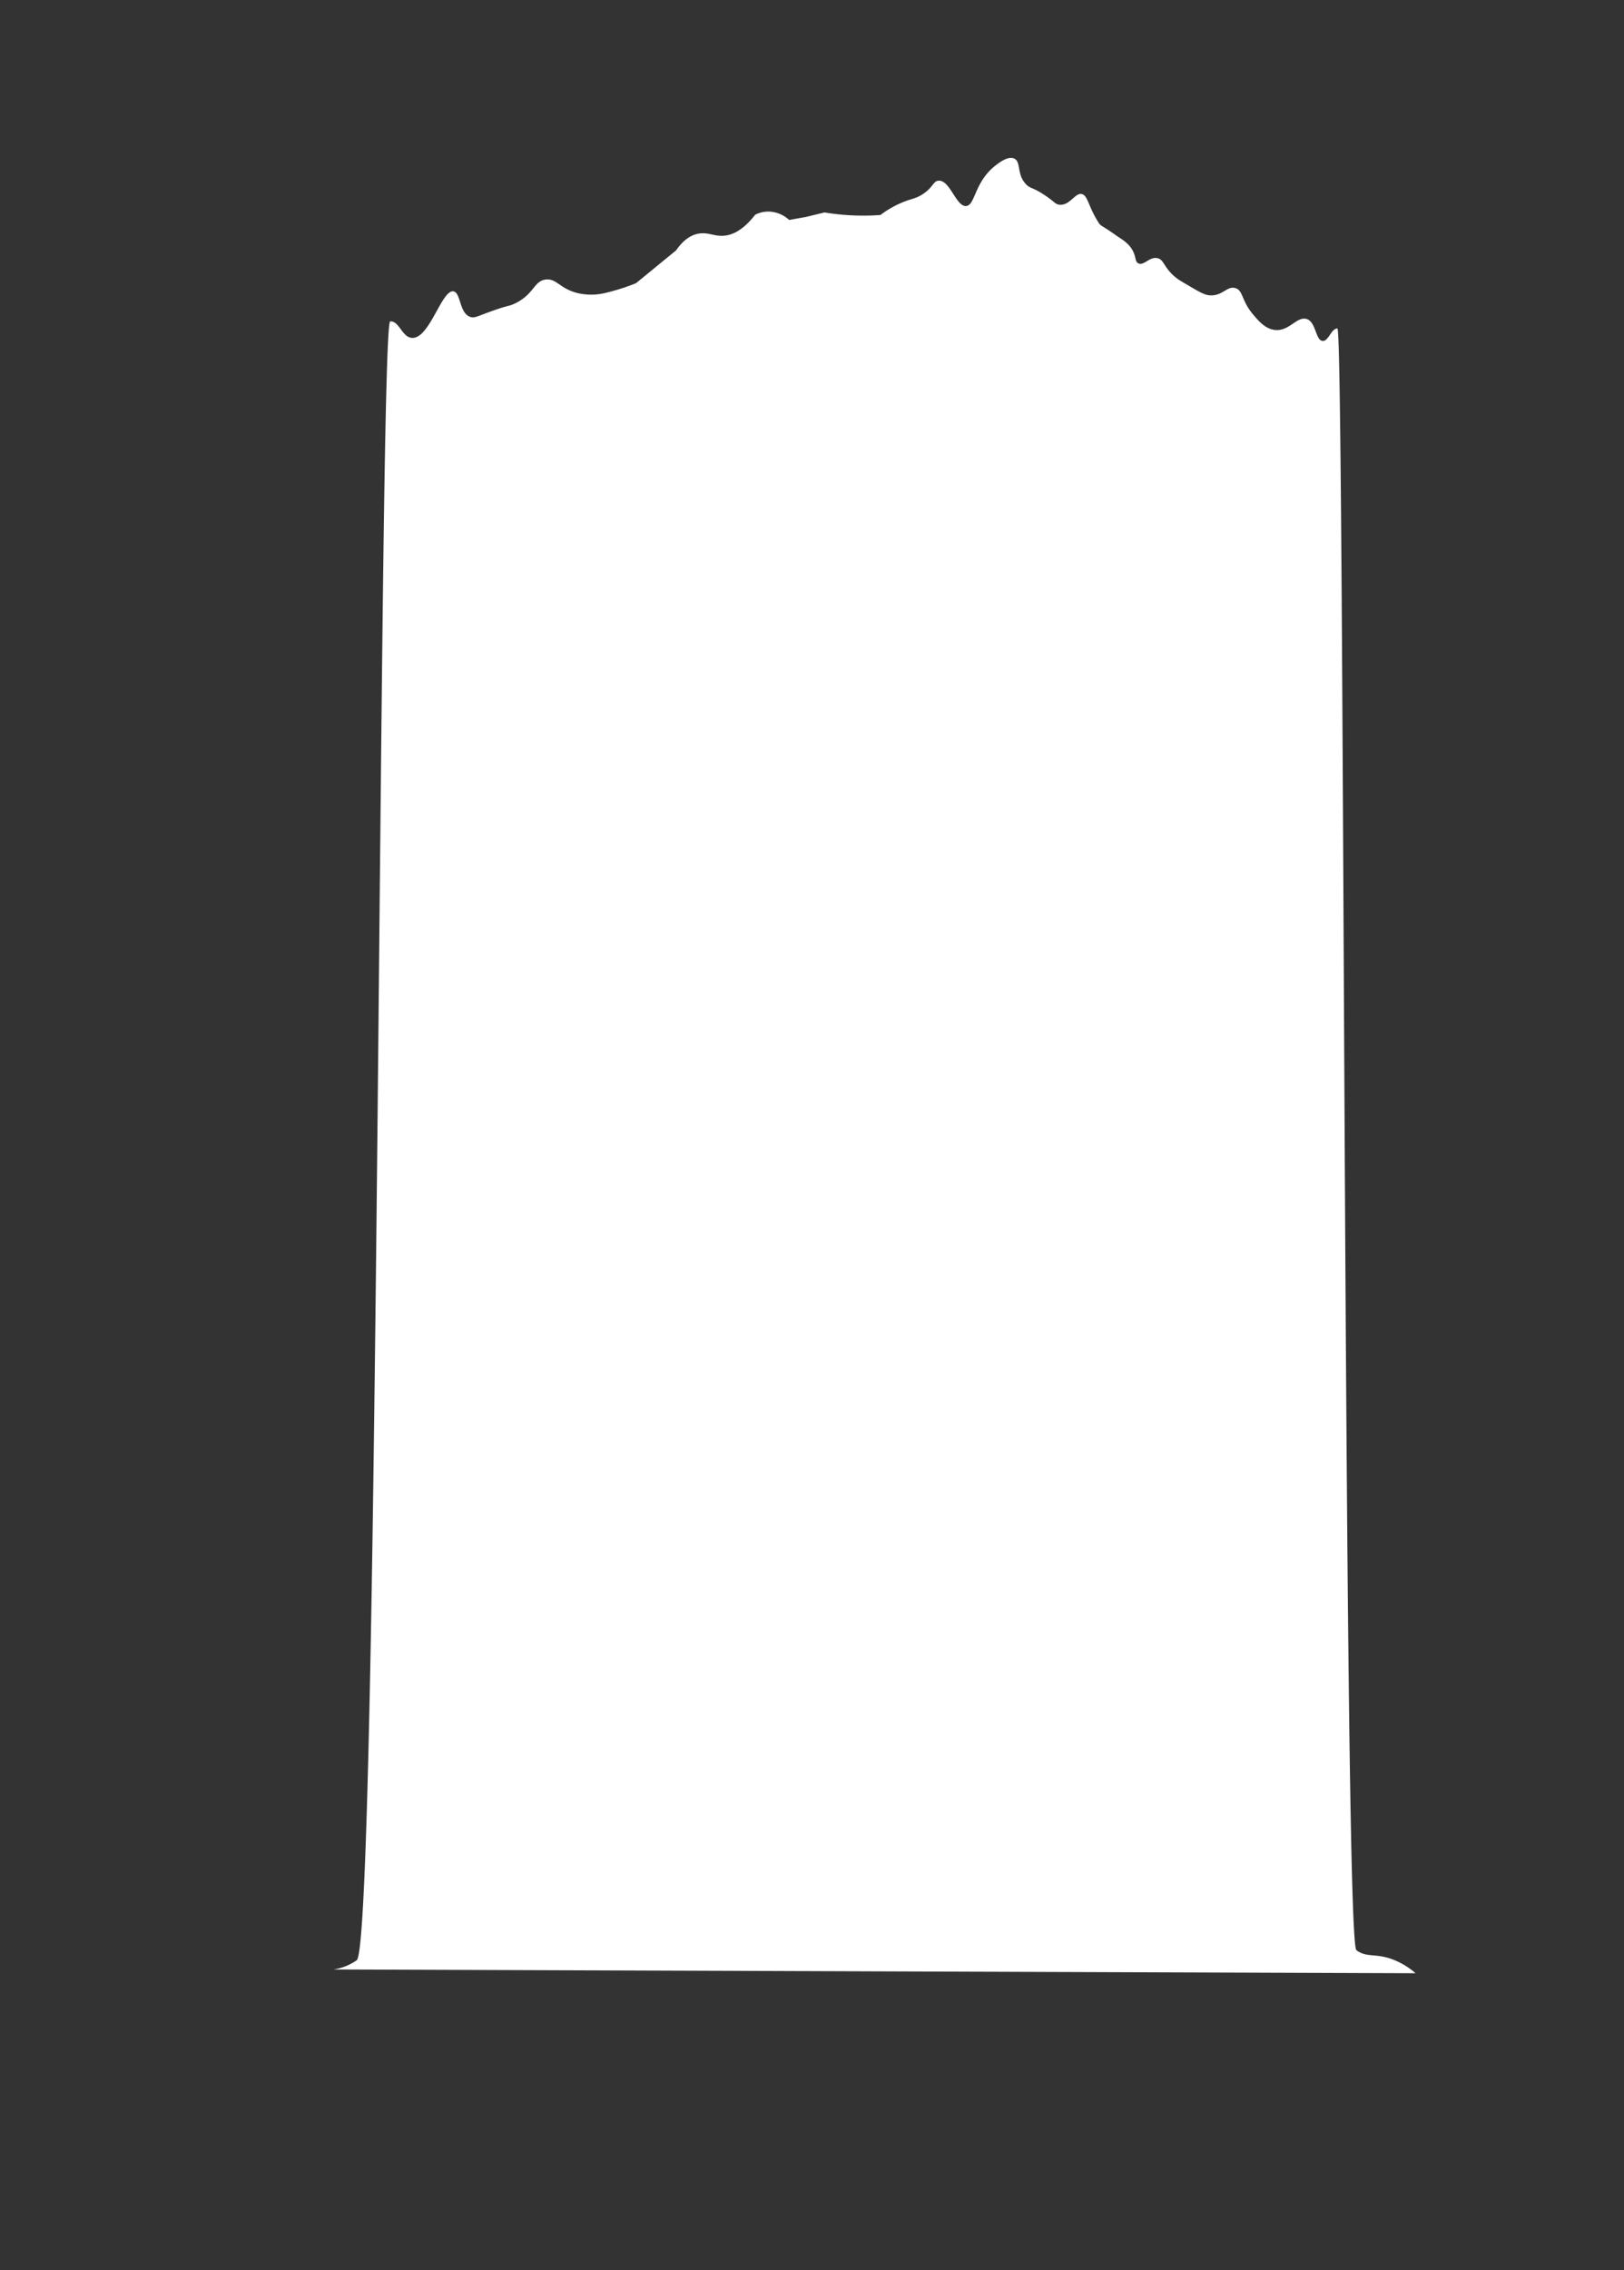 <svg xmlns="http://www.w3.org/2000/svg" viewBox="0 0 864 1207"><rect x="0" y="0" width="864" height="1207" fill="#333333" stroke="none"/><defs><style>.cls-1{fill:#fff;}</style></defs><title>Artboard 35 copy 2</title><g id="tree"><path class="cls-1" d="M742.2,1042.22c-10.22-4.24-14.91-1.08-20.59-5.46-7-5.37-6.24-862.09-10.08-862.13-3.33,0-4.7,6.86-7.87,6.63-3.8-.28-3.5-10.22-8.52-11.67-5.31-1.53-9.22,6.74-17,5.81-5.08-.6-8.69-4.9-11.57-8.33-6.19-7.36-5.11-12.55-9.25-13.87-4.54-1.44-6.83,4.36-13.86,3.79-2.71-.22-5.48-1.83-10.93-5.05-3.68-2.17-5.57-3.18-7.54-4.86-6.07-5.2-5.7-9.12-9.27-9.84-4.25-.87-7.15,4.22-10.09,2.76-2-1-1-3.44-3.33-7.35s-6.29-5.9-8.31-7.35c-6.24-4.47-7.93-5-9-6.19a7.4,7.4,0,0,1-.69-1c-5.29-8.41-5.54-13.91-8.53-14.88-3.71-1.2-6.45,6.23-12.17,5.59-2.27-.25-2.38-1.48-7.9-5.13-6.66-4.4-7.44-3.25-9.8-5.69-5.13-5.29-2.56-11.9-6.27-13.68-3.32-1.59-8.26,2.3-10.18,3.81-11.11,8.76-10.57,21-15.45,21.4-5.35.43-8.64-14.06-14.73-13.45-2.88.29-2.81,3.59-8.51,7.25-3.8,2.44-5.62,2.13-11,4.41a53.41,53.41,0,0,0-11.37,6.57,126.3,126.3,0,0,1-20.4-.18c-3.3-.29-6.42-.7-9.37-1.19l-9.77,2.39-9,1.61a16.72,16.72,0,0,0-11.35-4.47,15.7,15.7,0,0,0-6.73,1.69c-6.79,8.76-12.67,10.94-16.94,11.18-5.13.29-8-2-13.31-1.1-5.47,1-9.32,5.25-11.77,8.82l-21.35,17.48c-2.73,1.11-5.72,2.2-9,3.2-2.56.79-5,1.45-7.34,2a31.68,31.68,0,0,1-15.07,0c-9.22-2.38-10.94-7.77-16.61-7.13-6.49.74-6.13,8-16.87,12.94-2.94,1.34-2.32.5-10.87,3.49-8.79,3.08-10,4.18-12.26,3.5-6.15-1.87-5.1-13-9.16-13.63-6.2-1-12.63,25.09-21.93,24.73-5.4-.2-6.88-9.14-11.69-8.76-6.24.51-6,862.78-17.83,871.28a28.44,28.44,0,0,1-12.47,4.9l575.81,2A40.78,40.78,0,0,0,742.2,1042.22Z"/></g></svg>